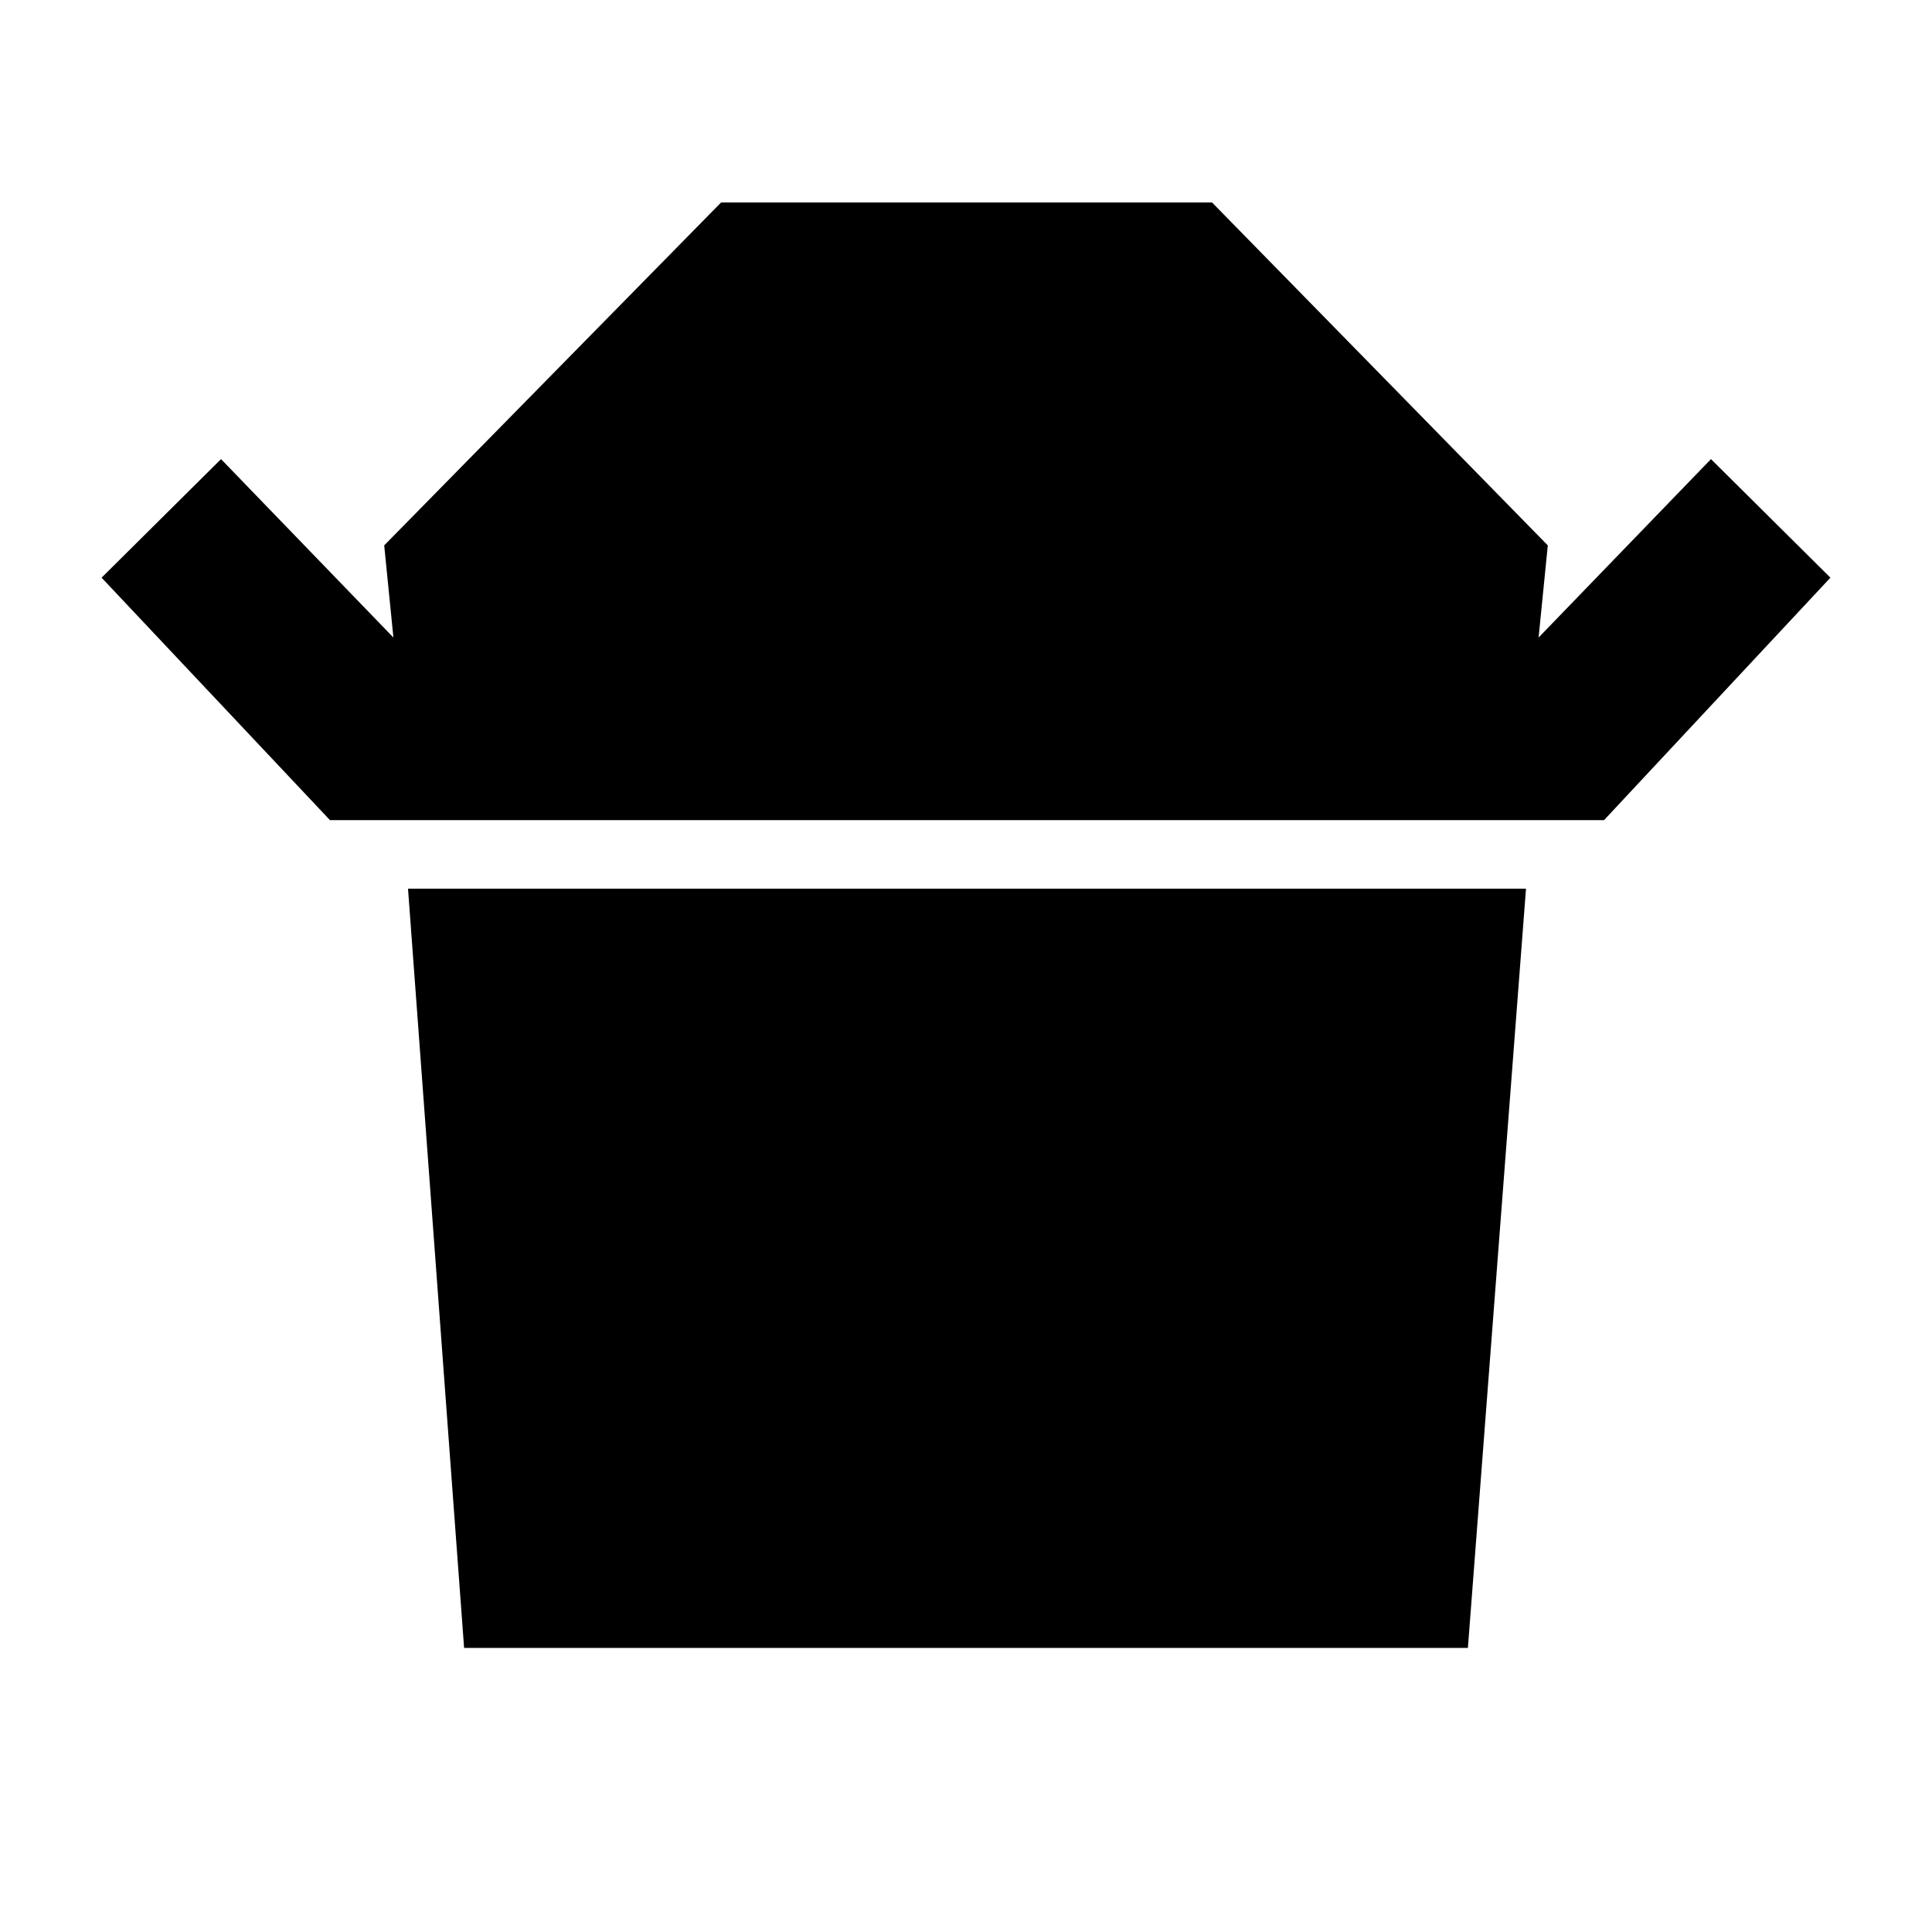 <svg xmlns="http://www.w3.org/2000/svg" height="48" viewBox="0 -960 960 960" width="48"><path d="M163.96-552.48 50.48-672.96l59.35-58.91 85.65 88.65-4.57-45.78L358.3-859.39h243.96L769.09-689l-4.57 45.78 85.65-88.65 59.35 58.91-112.48 120.48H163.96Zm66.65 411.31-27.87-377.26h555.52l-28.87 377.26H230.61Z"/></svg>